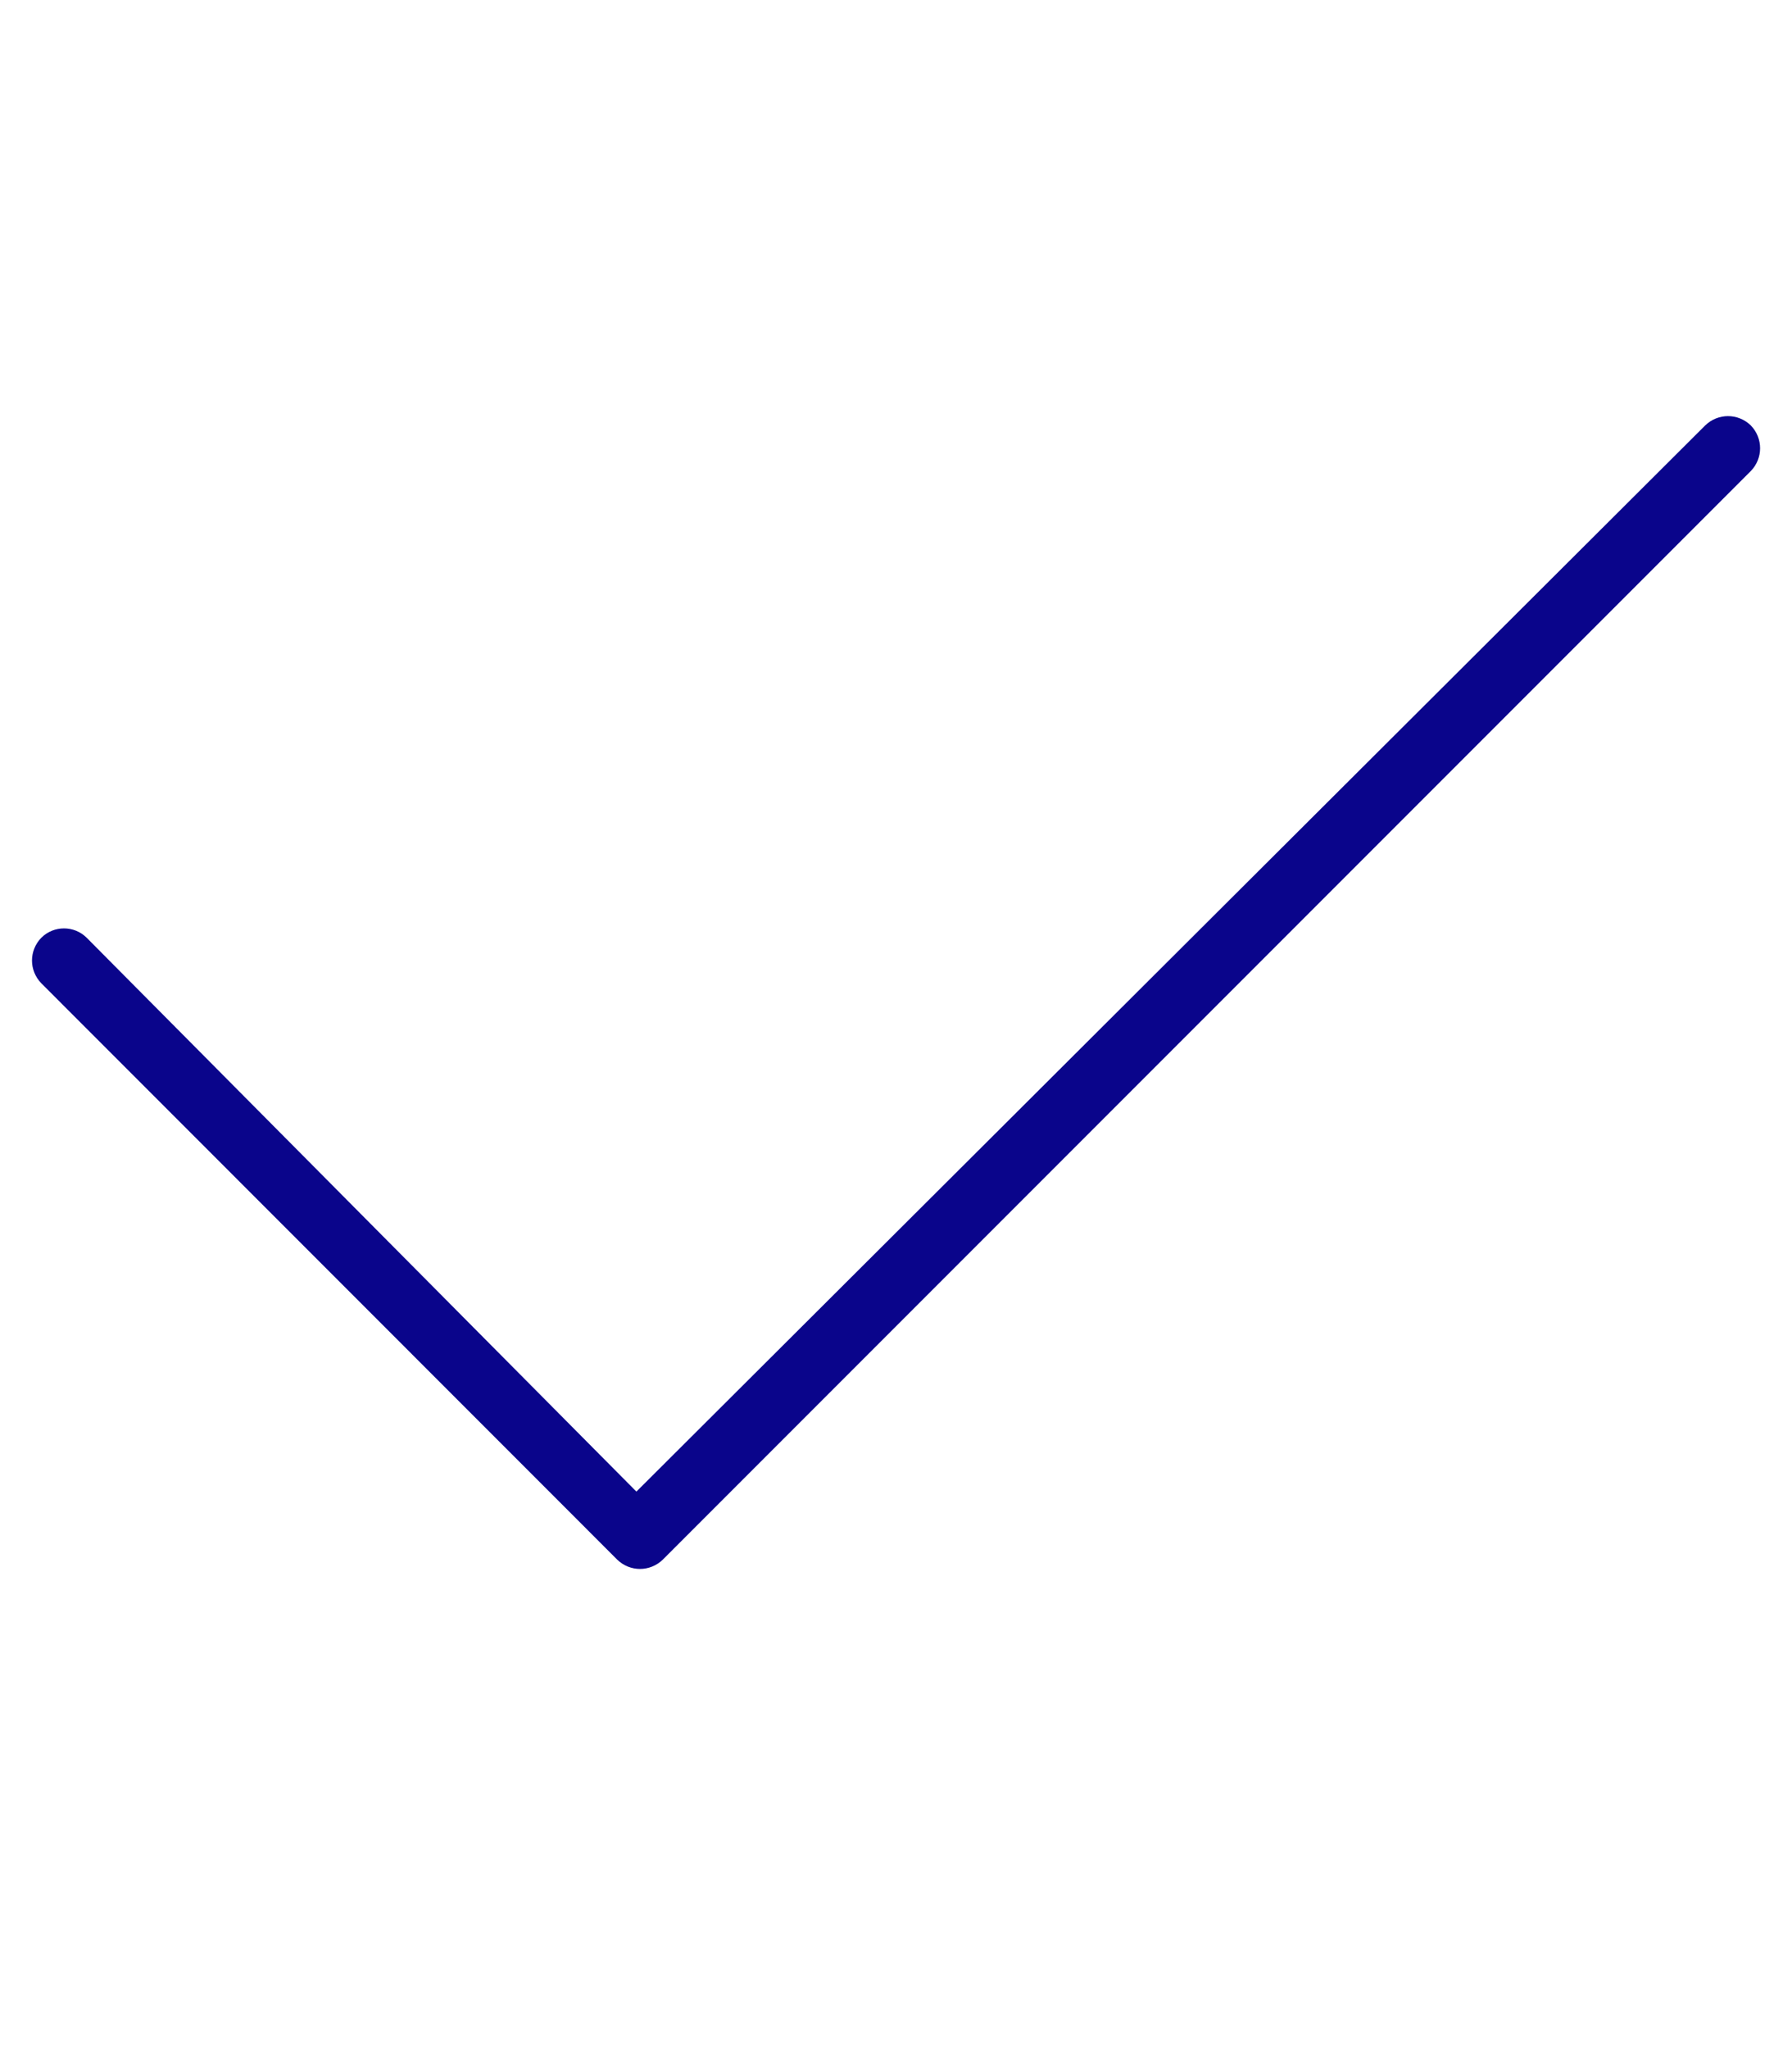<svg xmlns="http://www.w3.org/2000/svg" viewBox="0 0 448 512"><!--! Font Awesome Pro 6.0.0 by @fontawesome - https://fontawesome.com License - https://fontawesome.com/license (Commercial License) Copyright 2022 Fonticons, Inc. --><path fill="#0A058B" d="M437.7 106.3C440.8 109.5 440.8 114.5 437.7 117.7L165.7 389.7C162.5 392.8 157.5 392.8 154.3 389.7L10.34 245.7C7.219 242.5 7.219 237.5 10.34 234.3C13.47 231.2 18.53 231.2 21.66 234.3L159.1 372.7L426.3 106.3C429.5 103.2 434.5 103.2 437.7 106.3H437.7z"/></svg>